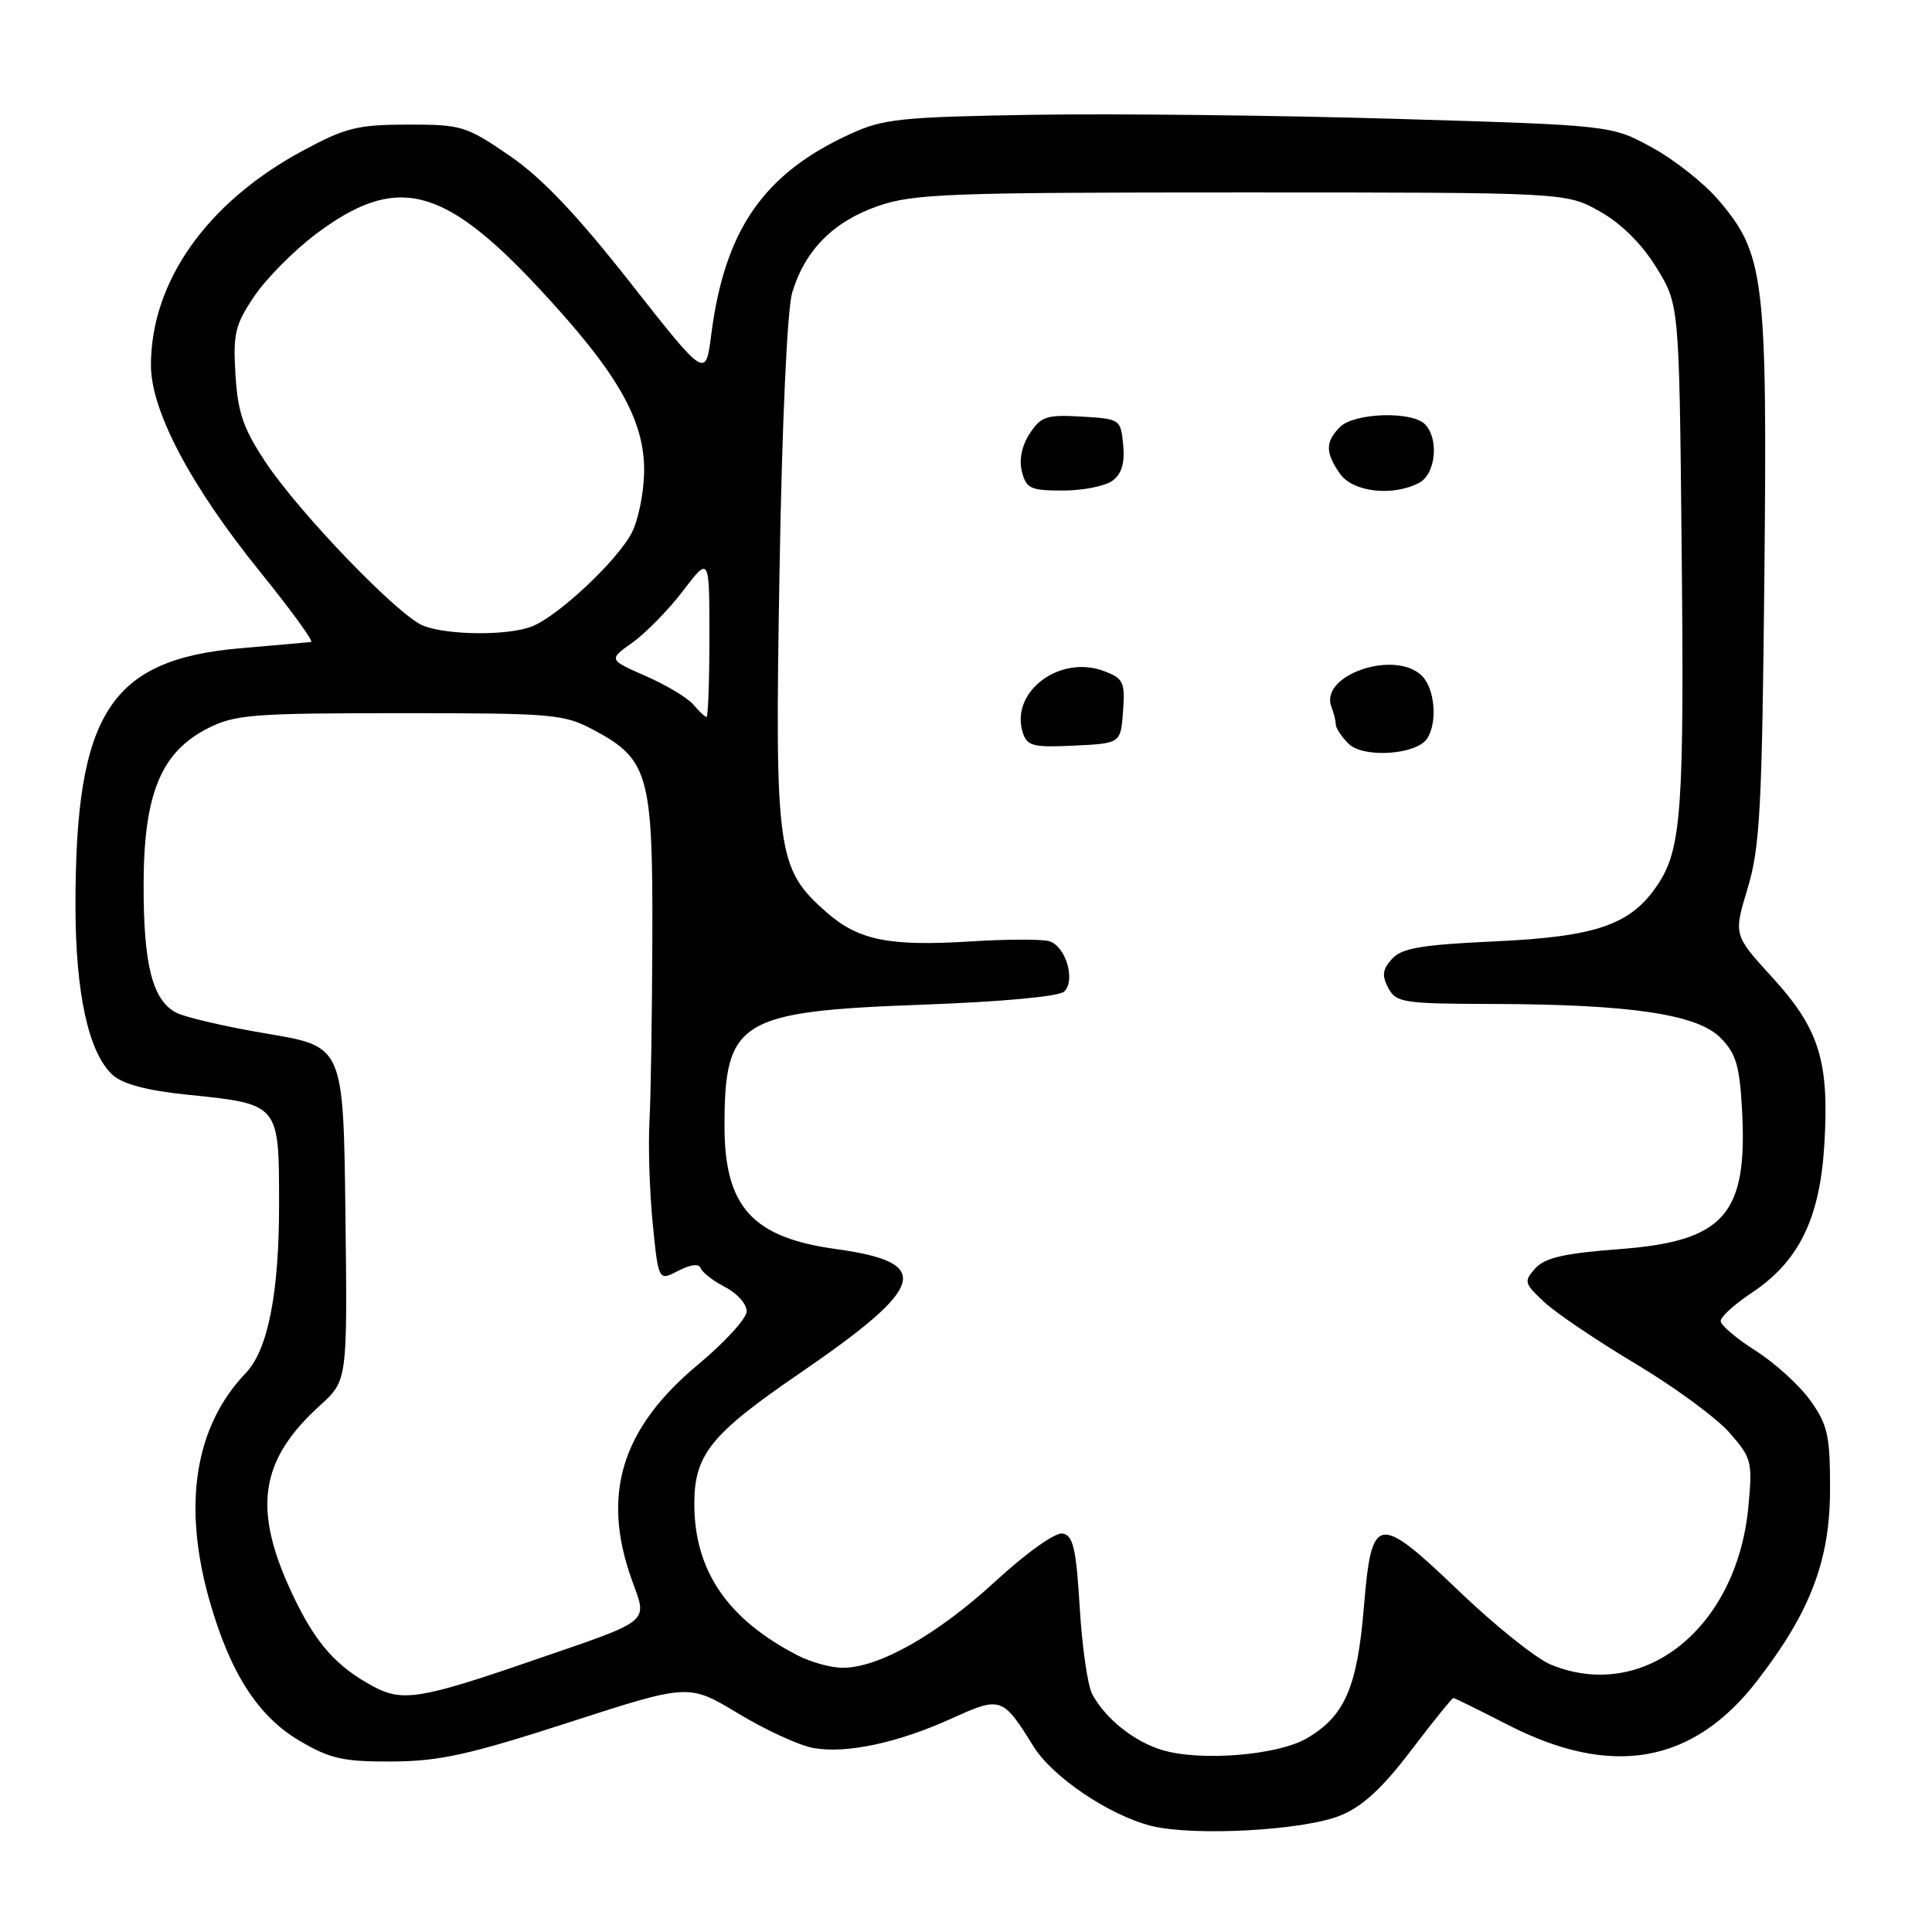 <?xml version="1.0" encoding="UTF-8" standalone="no"?>
<!DOCTYPE svg PUBLIC "-//W3C//DTD SVG 1.1//EN" "http://www.w3.org/Graphics/SVG/1.1/DTD/svg11.dtd" >
<svg xmlns="http://www.w3.org/2000/svg" xmlns:xlink="http://www.w3.org/1999/xlink" version="1.1" viewBox="0 0 256 256">
 <g >
 <path fill="currentColor"
d=" M 177.59 240.57 C 180.54 239.37 183.14 236.98 186.96 231.96 C 189.87 228.13 192.40 225.00 192.58 225.00 C 192.76 225.00 195.96 226.58 199.70 228.50 C 213.54 235.63 224.33 233.74 232.85 222.69 C 239.88 213.59 242.48 206.76 242.49 197.38 C 242.50 190.23 242.19 188.82 239.90 185.60 C 238.47 183.59 235.20 180.61 232.65 178.99 C 230.09 177.37 228.00 175.59 228.00 175.04 C 228.00 174.48 229.83 172.82 232.06 171.34 C 238.34 167.18 241.13 161.53 241.73 151.72 C 242.41 140.61 241.08 136.35 234.83 129.50 C 229.70 123.89 229.70 123.89 231.57 117.70 C 233.21 112.27 233.48 107.13 233.79 76.24 C 234.18 36.67 233.81 33.64 227.65 26.44 C 225.76 24.24 221.81 21.12 218.86 19.52 C 213.50 16.60 213.50 16.60 185.00 15.75 C 169.32 15.28 147.72 15.04 137.00 15.21 C 119.38 15.50 117.03 15.74 112.67 17.75 C 101.17 23.01 96.02 30.46 94.24 44.37 C 93.50 50.15 93.50 50.15 83.52 37.46 C 76.41 28.42 71.81 23.57 67.52 20.63 C 61.77 16.69 61.16 16.50 54.00 16.51 C 47.36 16.52 45.77 16.92 40.08 19.99 C 27.41 26.83 20.00 37.32 20.00 48.40 C 20.00 54.43 25.25 64.37 34.45 75.75 C 38.57 80.84 41.61 85.03 41.22 85.07 C 40.82 85.11 36.59 85.49 31.80 85.90 C 14.56 87.42 10.00 94.54 10.00 119.95 C 10.00 131.66 11.74 139.55 14.95 142.46 C 16.27 143.65 19.53 144.51 24.71 145.04 C 37.07 146.31 36.97 146.19 36.98 159.50 C 36.99 171.32 35.51 178.85 32.58 181.92 C 25.81 188.99 24.15 199.40 27.77 212.12 C 30.51 221.72 34.20 227.45 39.75 230.70 C 43.77 233.06 45.52 233.44 51.97 233.41 C 58.24 233.37 62.16 232.51 75.38 228.23 C 91.26 223.09 91.26 223.09 97.79 227.03 C 101.38 229.20 105.85 231.26 107.72 231.61 C 112.07 232.42 118.99 230.95 126.21 227.66 C 132.60 224.75 132.89 224.86 136.93 231.39 C 139.44 235.45 146.98 240.54 152.55 241.94 C 158.17 243.34 172.72 242.55 177.59 240.57 Z  M 154.00 231.89 C 150.27 230.77 146.51 227.77 144.73 224.50 C 144.13 223.40 143.38 218.23 143.07 213.01 C 142.60 205.20 142.20 203.46 140.82 203.20 C 139.84 203.01 136.07 205.70 131.82 209.60 C 124.19 216.61 116.48 220.97 111.70 220.99 C 110.16 221.00 107.46 220.26 105.70 219.35 C 96.39 214.56 92.00 208.11 92.00 199.26 C 92.00 192.76 94.19 190.03 105.86 182.04 C 122.83 170.42 123.75 167.30 110.74 165.50 C 99.69 163.98 96.00 159.90 96.00 149.20 C 96.00 135.22 97.97 134.01 122.13 133.13 C 132.81 132.74 140.36 132.04 141.02 131.38 C 142.57 129.83 141.18 125.28 138.97 124.70 C 137.94 124.43 133.31 124.45 128.67 124.74 C 117.83 125.42 113.75 124.60 109.54 120.90 C 102.93 115.10 102.65 113.07 103.29 75.74 C 103.62 56.03 104.31 40.99 104.97 38.78 C 106.63 33.19 110.41 29.37 116.28 27.32 C 121.02 25.67 125.49 25.50 164.50 25.50 C 207.50 25.50 207.50 25.50 211.96 28.00 C 214.81 29.60 217.51 32.27 219.46 35.42 C 222.50 40.34 222.50 40.34 222.82 71.92 C 223.19 107.24 222.82 112.46 219.67 117.20 C 216.11 122.54 211.59 124.12 198.00 124.74 C 188.30 125.19 185.74 125.63 184.44 127.06 C 183.18 128.46 183.08 129.27 183.96 130.92 C 184.99 132.86 185.94 133.00 197.79 133.03 C 216.01 133.08 224.83 134.38 227.95 137.49 C 230.01 139.55 230.50 141.16 230.82 146.90 C 231.62 160.95 228.53 164.47 214.53 165.52 C 207.28 166.07 204.72 166.65 203.44 168.06 C 201.88 169.79 201.96 170.05 204.64 172.55 C 206.21 174.01 211.67 177.69 216.76 180.73 C 221.85 183.77 227.42 187.86 229.14 189.81 C 232.11 193.19 232.23 193.66 231.67 199.64 C 230.16 215.77 217.73 225.67 205.43 220.54 C 203.51 219.73 198.12 215.42 193.46 210.96 C 182.48 200.44 181.75 200.56 180.72 212.98 C 179.84 223.60 178.18 227.40 173.17 230.33 C 169.31 232.59 159.09 233.42 154.00 231.89 Z  M 189.13 97.83 C 190.49 95.67 190.12 91.26 188.43 89.57 C 184.87 86.01 174.80 89.44 176.42 93.66 C 176.74 94.49 177.00 95.54 177.00 96.01 C 177.00 96.48 177.76 97.61 178.68 98.54 C 180.64 100.50 187.74 100.02 189.13 97.83 Z  M 148.81 94.25 C 149.09 90.38 148.86 89.90 146.31 88.93 C 140.43 86.69 133.81 91.68 135.52 97.06 C 136.09 98.86 136.87 99.06 142.33 98.80 C 148.50 98.50 148.50 98.50 148.81 94.25 Z  M 147.39 63.71 C 148.63 62.80 149.06 61.38 148.83 58.96 C 148.50 55.55 148.43 55.50 143.31 55.20 C 138.68 54.93 137.93 55.18 136.45 57.44 C 135.39 59.05 135.01 60.91 135.41 62.49 C 135.97 64.73 136.55 65.00 140.83 65.00 C 143.46 65.00 146.41 64.42 147.39 63.71 Z  M 188.07 63.96 C 190.26 62.79 190.70 58.10 188.80 56.20 C 187.05 54.45 179.44 54.70 177.57 56.57 C 175.59 58.55 175.59 59.97 177.56 62.78 C 179.27 65.22 184.59 65.82 188.07 63.96 Z  M 49.50 223.48 C 44.57 220.83 41.89 217.82 38.90 211.57 C 33.41 200.07 34.31 193.57 42.42 186.21 C 46.04 182.92 46.04 182.92 45.77 160.79 C 45.50 138.67 45.50 138.67 35.47 136.98 C 29.95 136.06 24.48 134.79 23.32 134.17 C 20.18 132.49 19.00 127.79 19.03 117.10 C 19.06 105.17 21.35 99.64 27.55 96.50 C 31.14 94.68 33.48 94.50 53.00 94.50 C 73.41 94.50 74.71 94.61 78.73 96.76 C 85.91 100.59 86.51 102.73 86.44 124.00 C 86.41 134.18 86.24 145.20 86.06 148.50 C 85.88 151.80 86.07 157.93 86.49 162.13 C 87.25 169.75 87.25 169.75 89.87 168.39 C 91.51 167.54 92.63 167.41 92.84 168.03 C 93.03 168.59 94.49 169.72 96.09 170.55 C 97.69 171.37 98.97 172.83 98.94 173.78 C 98.91 174.72 96.01 177.89 92.50 180.81 C 82.36 189.25 79.66 198.00 83.71 209.31 C 85.81 215.15 86.58 214.53 70.50 220.06 C 55.77 225.13 53.32 225.53 49.50 223.48 Z  M 91.90 93.39 C 91.17 92.50 88.33 90.79 85.59 89.59 C 80.62 87.41 80.62 87.41 83.82 85.13 C 85.58 83.87 88.60 80.79 90.51 78.28 C 94.00 73.71 94.00 73.71 94.00 84.36 C 94.00 90.21 93.83 95.00 93.62 95.00 C 93.41 95.00 92.64 94.27 91.90 93.39 Z  M 56.06 82.90 C 52.77 81.58 39.68 67.99 35.19 61.24 C 32.24 56.79 31.51 54.68 31.20 49.65 C 30.87 44.19 31.15 43.02 33.71 39.23 C 35.30 36.89 38.96 33.19 41.85 31.02 C 52.47 23.04 58.67 24.54 71.37 38.15 C 81.84 49.37 85.44 55.65 85.35 62.53 C 85.31 65.29 84.58 68.91 83.72 70.58 C 81.79 74.31 73.88 81.71 70.43 83.03 C 67.21 84.25 59.27 84.18 56.06 82.90 Z "/>
</g>
</svg>